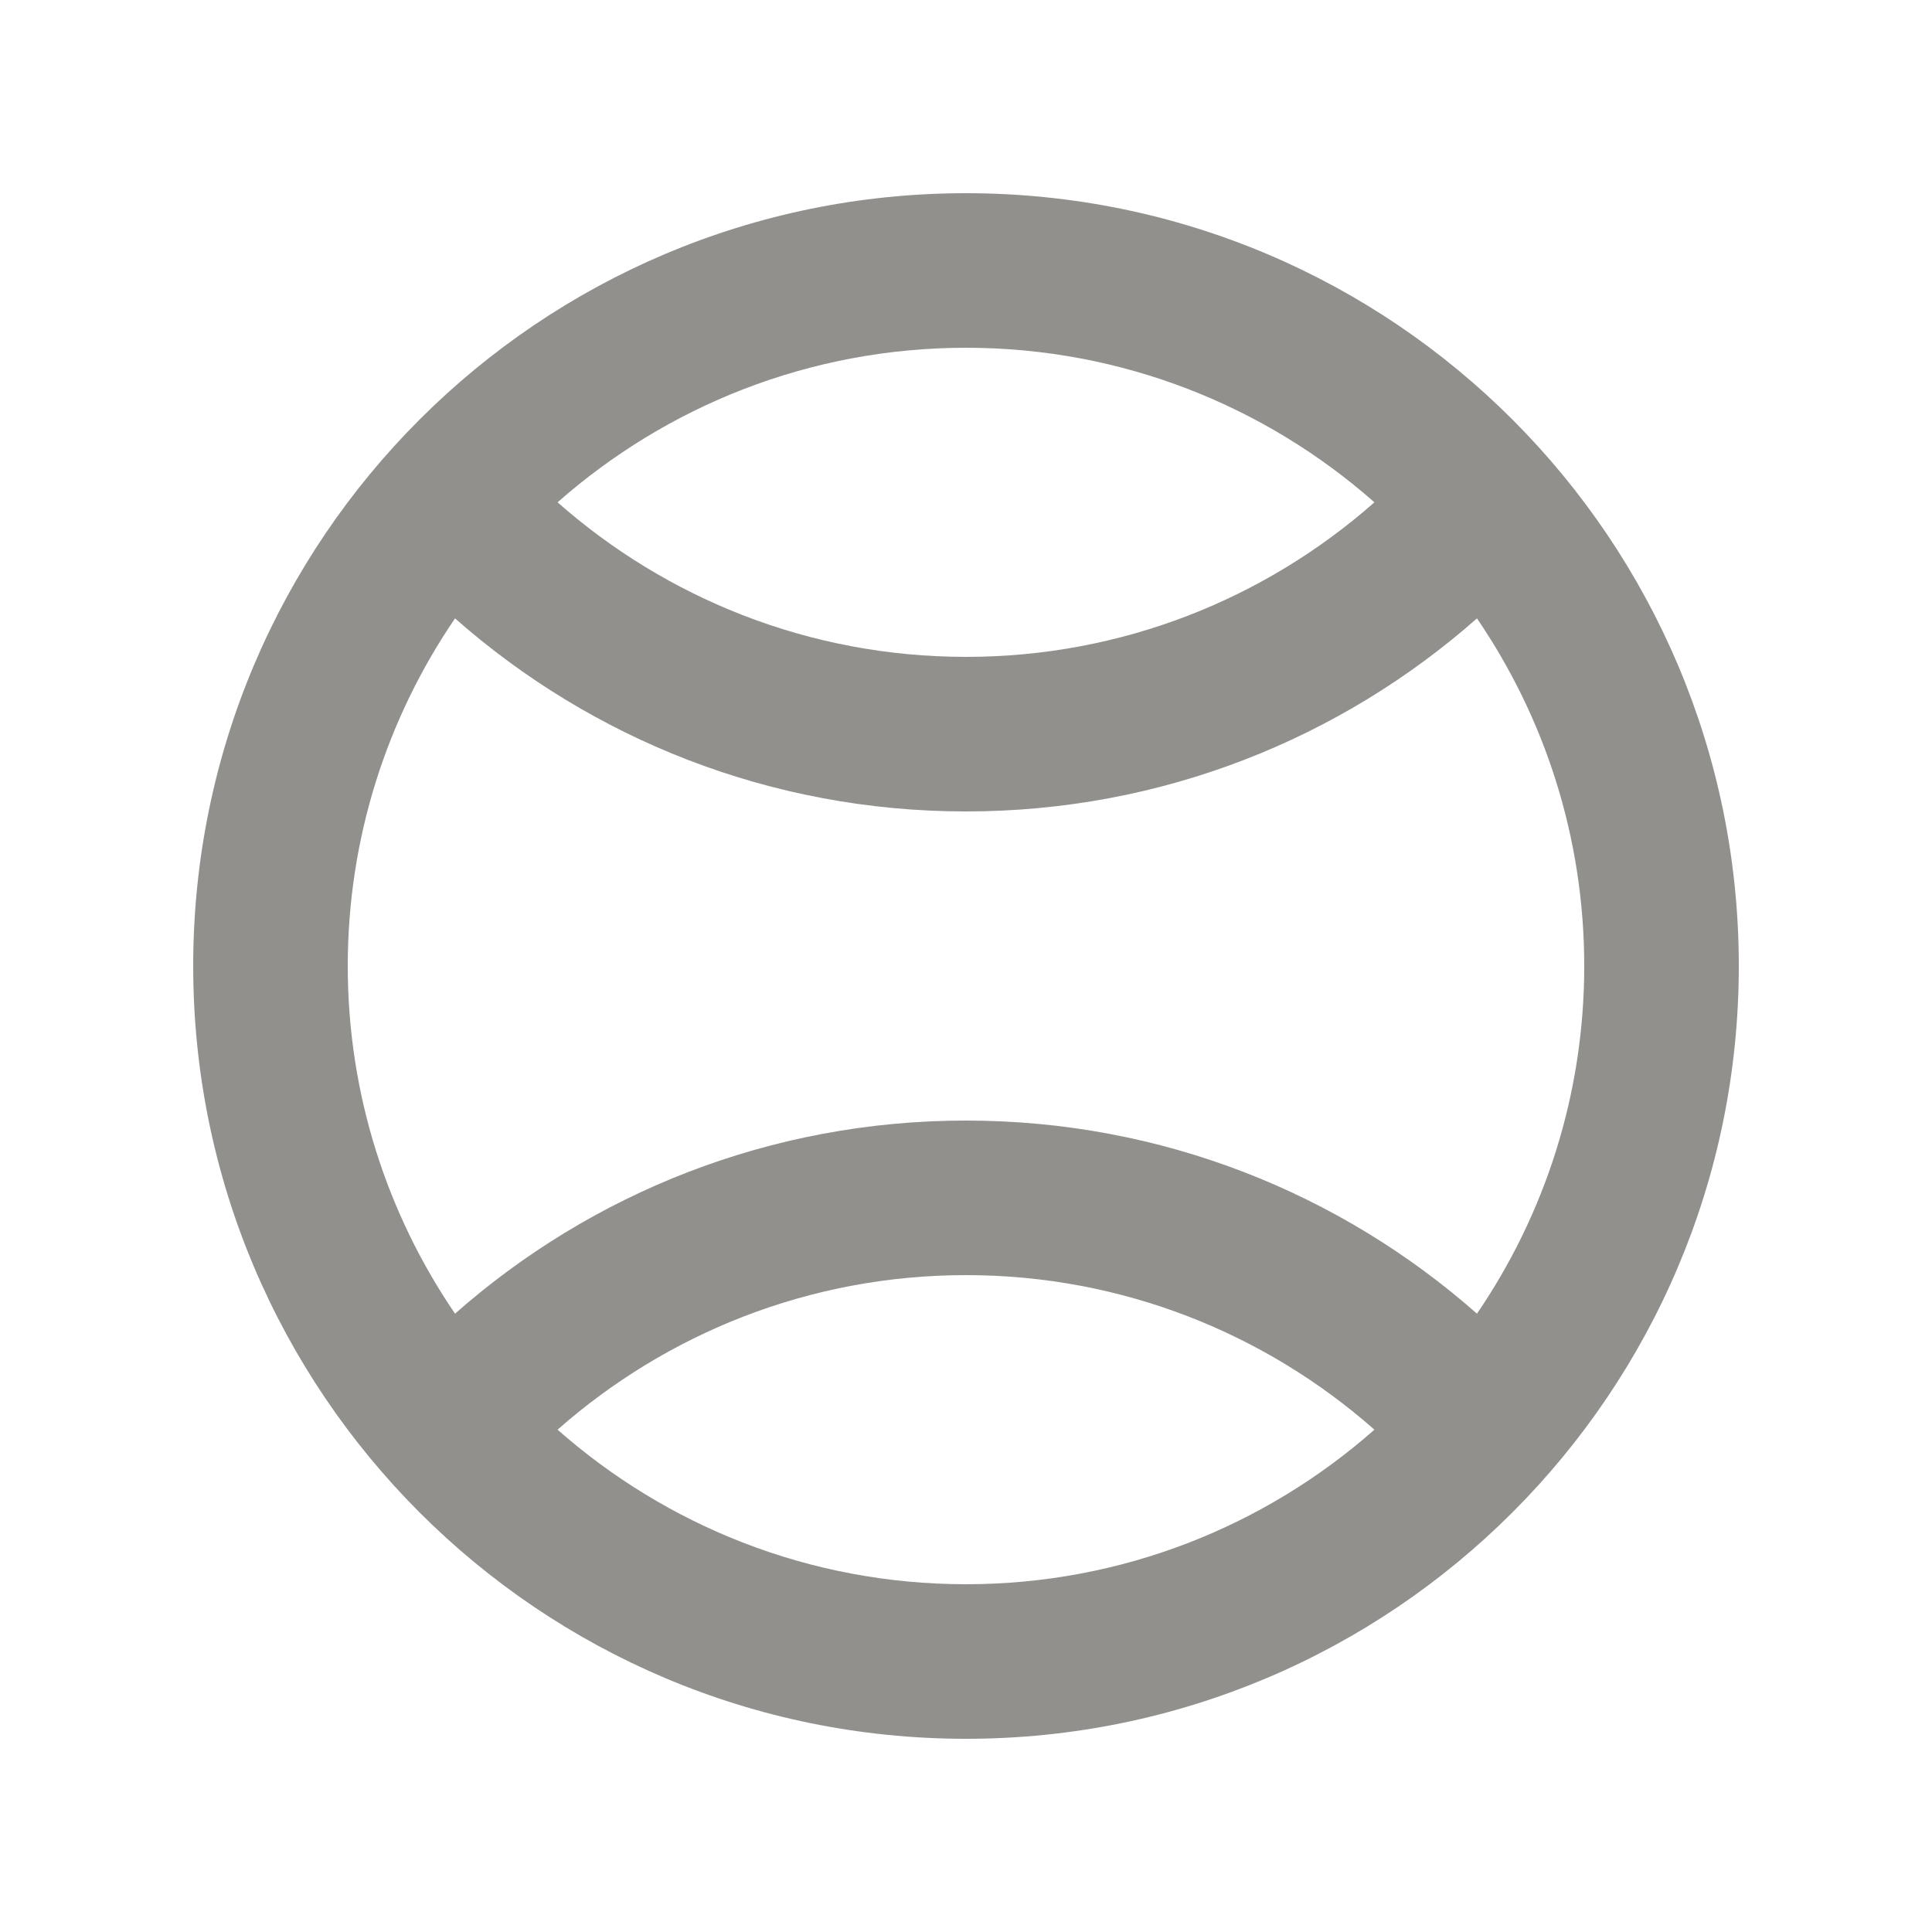 <!-- Generated by IcoMoon.io -->
<svg version="1.1" xmlns="http://www.w3.org/2000/svg" width="40" height="40" viewBox="0 0 40 40">
<title>mp-sport-</title>
<path fill="#91908d" d="M30.579 27.198c-2.821-2.488-6.523-3.998-10.579-3.998s-7.758 1.51-10.579 3.998c-1.4-2.053-2.221-4.531-2.221-7.198 0-2.666 0.821-5.144 2.221-7.197 2.821 2.488 6.523 3.997 10.579 3.997s7.758-1.509 10.579-3.997c1.4 2.053 2.221 4.531 2.221 7.197 0 2.667-0.821 5.146-2.221 7.198zM20 32.8c-3.238 0-6.2-1.21-8.456-3.2 2.256-1.99 5.218-3.2 8.456-3.2s6.2 1.21 8.456 3.2c-2.256 1.99-5.218 3.2-8.456 3.2zM20 7.2c3.238 0 6.2 1.21 8.456 3.2-2.256 1.99-5.218 3.2-8.456 3.2s-6.2-1.21-8.456-3.2c2.256-1.99 5.218-3.2 8.456-3.2zM20 4c-8.826 0-16 7.155-16 16 0 8.83 7.158 16 16 16 8.835 0 16-7.165 16-16 0-8.816-7.144-16-16-16z"></path>
</svg>
